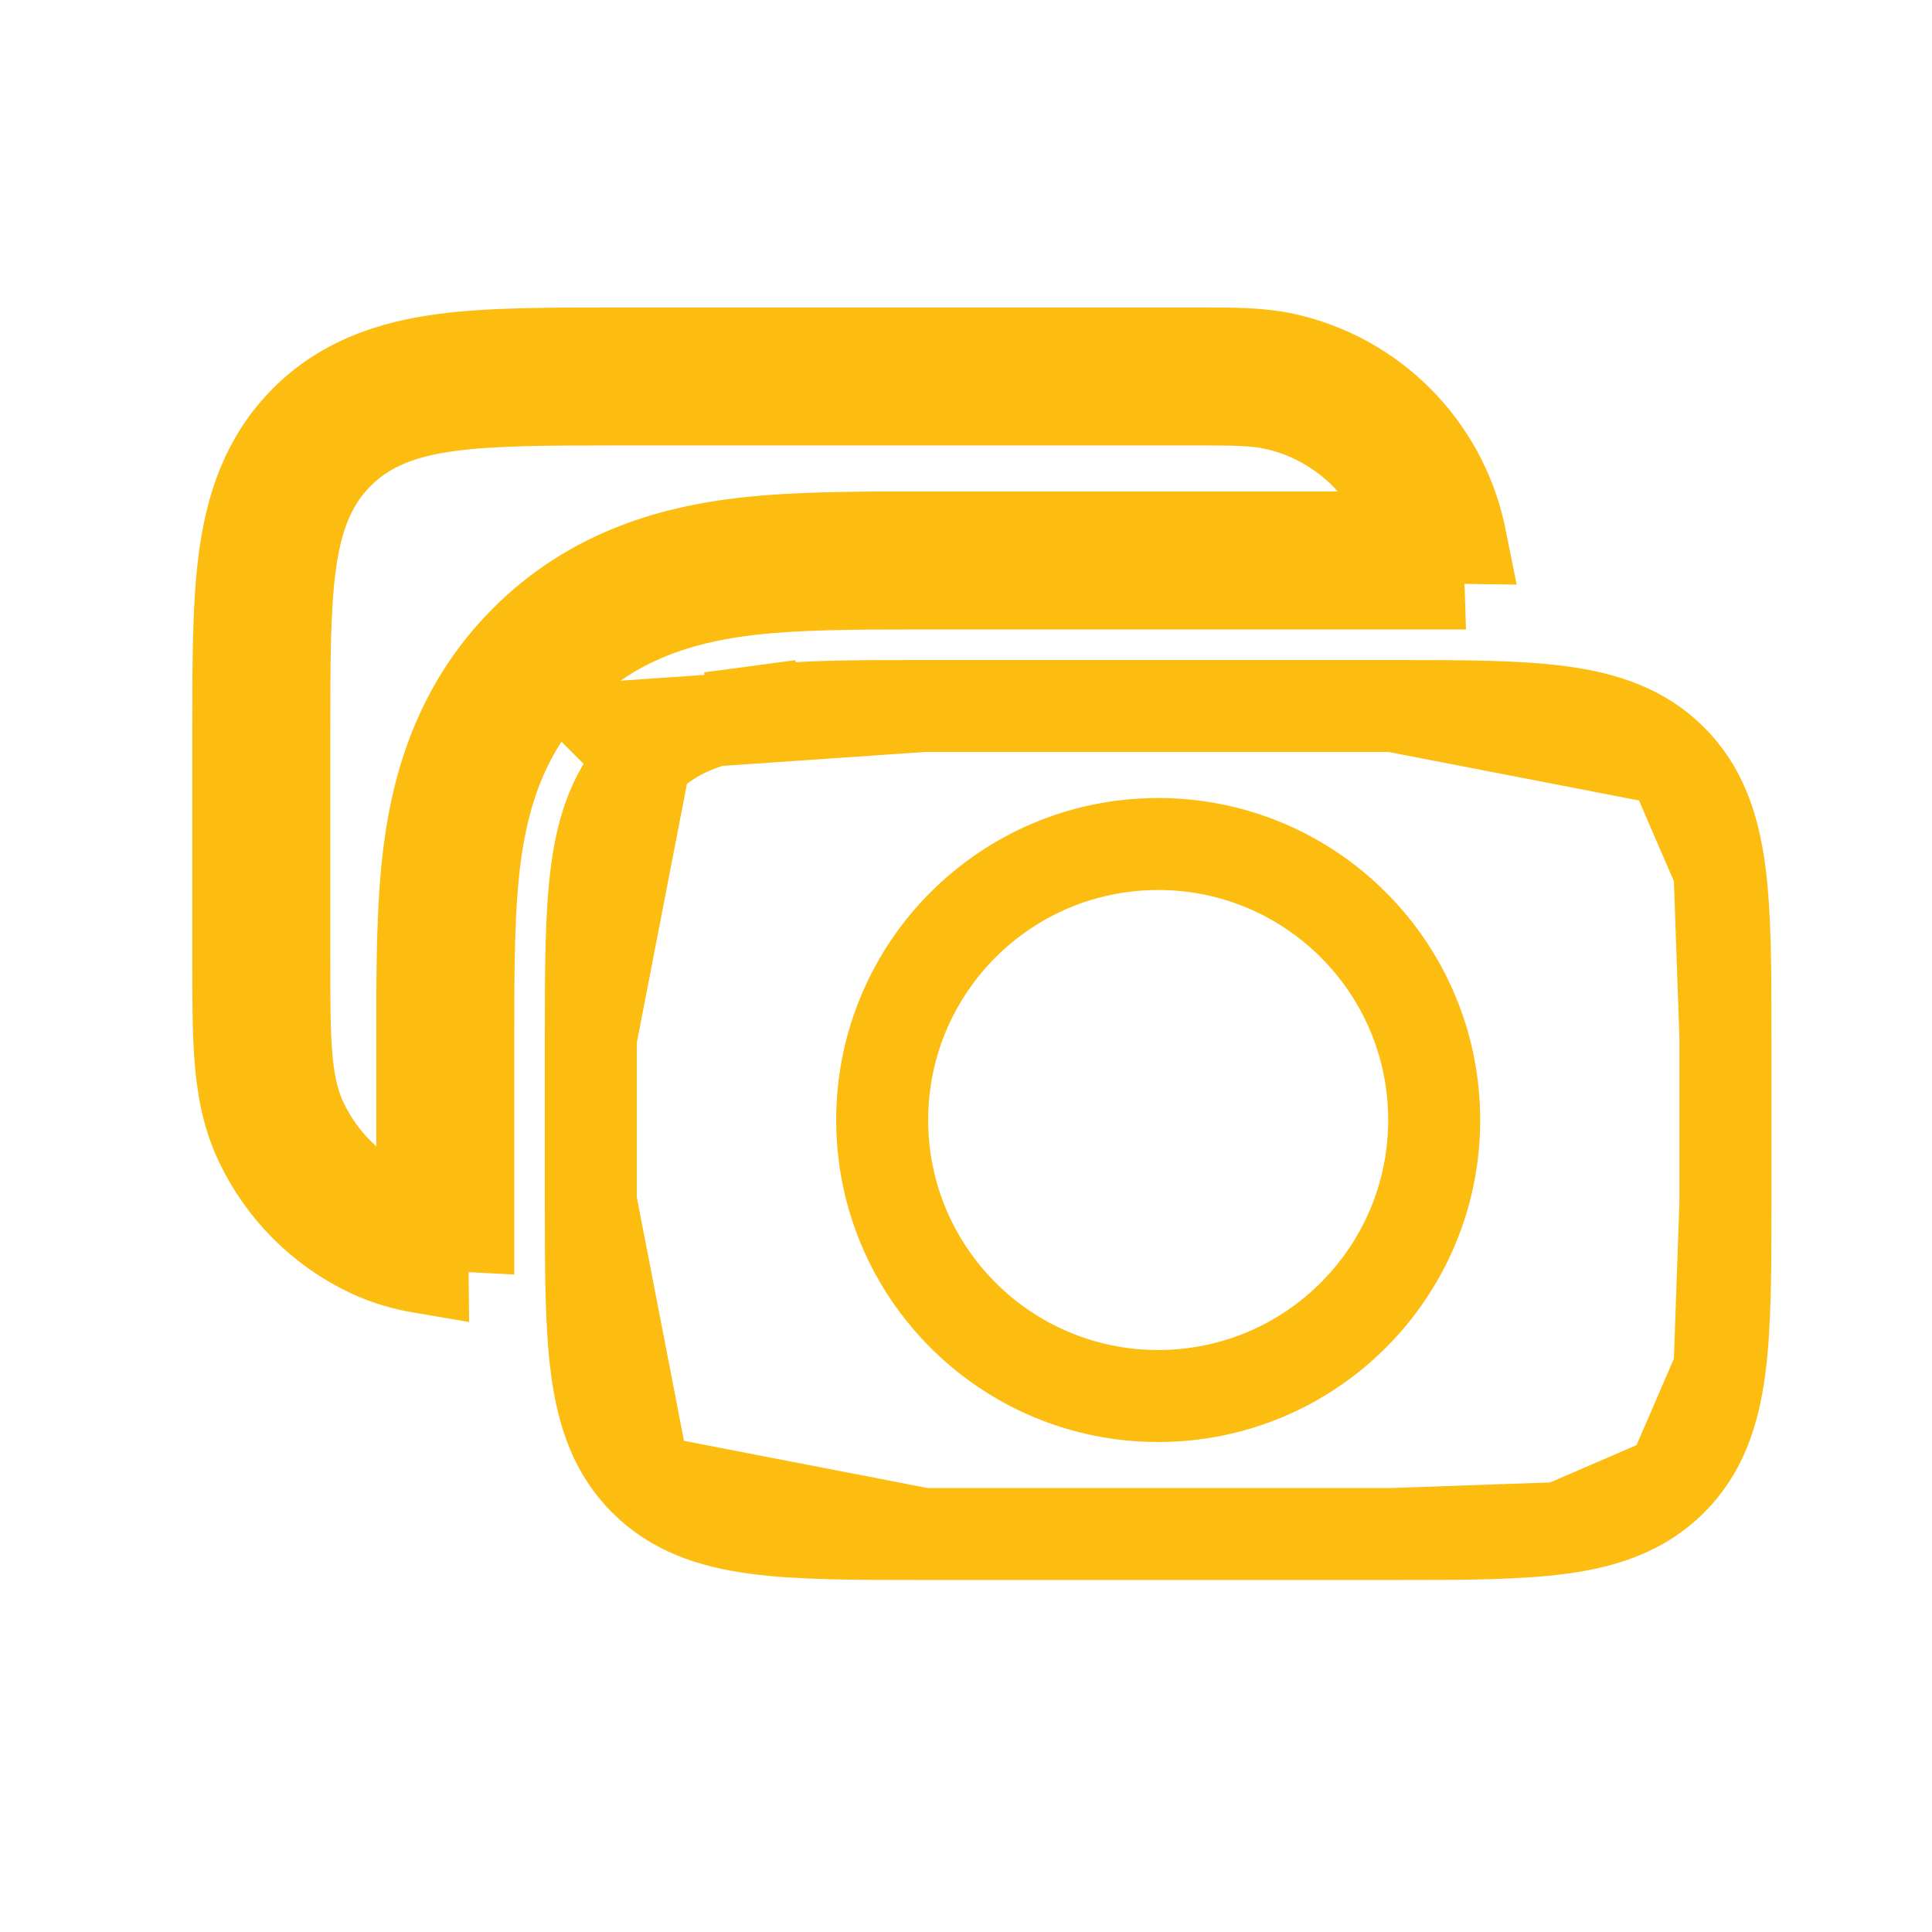<svg width="21" height="21" viewBox="0 0 21 21" fill="none" xmlns="http://www.w3.org/2000/svg">
<path d="M18.169 16.088L18.169 16.088C18.486 15.772 18.625 15.372 18.691 14.88L18.169 16.088ZM18.169 16.088C17.853 16.404 17.453 16.544 16.962 16.61L18.169 16.088ZM15.143 16.674H15.143C15.894 16.674 16.492 16.673 16.962 16.61L15.143 16.674ZM15.143 16.674H10.034H10.034M15.143 16.674H10.034M10.034 16.674C9.283 16.674 8.685 16.673 8.215 16.61C7.724 16.544 7.324 16.404 7.008 16.088L7.008 16.088M10.034 16.674L7.008 16.088M7.008 16.088C6.691 15.772 6.552 15.371 6.486 14.88C6.423 14.411 6.422 13.813 6.422 13.062V13.062M7.008 16.088L6.422 13.062M6.422 13.062V11.286V11.286M6.422 13.062V11.286M6.422 11.286C6.422 10.535 6.423 9.936 6.486 9.467C6.552 8.976 6.691 8.576 7.008 8.26M6.422 11.286L7.008 8.26M10.034 7.674H10.034C9.283 7.674 8.684 7.675 8.215 7.738M10.034 7.674L6.654 7.906L7.008 8.26M10.034 7.674H15.089H15.089H15.089H15.089H15.089H15.089H15.089H15.089H15.089H15.089H15.09H15.09H15.09H15.09H15.09H15.09H15.09H15.09H15.091H15.091H15.091H15.091H15.091H15.091H15.091H15.091H15.091H15.091H15.092H15.092H15.092H15.092H15.092H15.092H15.092H15.092H15.092H15.092H15.093H15.093H15.093H15.093H15.093H15.093H15.093H15.093H15.094H15.094H15.094H15.094H15.094H15.094H15.094H15.094H15.094H15.095H15.095H15.095H15.095H15.095H15.095H15.095H15.095H15.095H15.095H15.095H15.096H15.096H15.096H15.096H15.096H15.096H15.096H15.096H15.097H15.097H15.097H15.097H15.097H15.097H15.097H15.097H15.097H15.098H15.098H15.098H15.098H15.098H15.098H15.098H15.098H15.098H15.098H15.098H15.099H15.099H15.099H15.099H15.099H15.099H15.099H15.099H15.1H15.1H15.1H15.1H15.1H15.1H15.1H15.1H15.1H15.101H15.101H15.101H15.101H15.101H15.101H15.101H15.101H15.101H15.101H15.101H15.102H15.102H15.102H15.102H15.102H15.102H15.102H15.102H15.102H15.103H15.103H15.103H15.103H15.103H15.103H15.103H15.103H15.104H15.104H15.104H15.104H15.104H15.104H15.104H15.104H15.104H15.104H15.105H15.105H15.105H15.105H15.105H15.105H15.105H15.105H15.105H15.105H15.106H15.106H15.106H15.106H15.106H15.106H15.106H15.106H15.107H15.107H15.107H15.107H15.107H15.107H15.107H15.107H15.107H15.107H15.108H15.108H15.108H15.108H15.108H15.108H15.108H15.108H15.108H15.108H15.109H15.109H15.109H15.109H15.109H15.109H15.109H15.109H15.11H15.11H15.11H15.11H15.11H15.11H15.11H15.11H15.11H15.111H15.111H15.111H15.111H15.111H15.111H15.111H15.111H15.111H15.111H15.111H15.112H15.112H15.112H15.112H15.112H15.112H15.112H15.112H15.113H15.113H15.113H15.113H15.113H15.113H15.113H15.113H15.113H15.114H15.114H15.114H15.114H15.114H15.114H15.114H15.114H15.114H15.114H15.114H15.115H15.115H15.115H15.115H15.115H15.115H15.115H15.115H15.116H15.116H15.116H15.116H15.116H15.116H15.116H15.116H15.116H15.117H15.117H15.117H15.117H15.117H15.117H15.117H15.117H15.117H15.117H15.117H15.118H15.118H15.118H15.118H15.118H15.118H15.118H15.118H15.118H15.119H15.119H15.119H15.119H15.119H15.119H15.119H15.119H15.12H15.12H15.12H15.12H15.12H15.12H15.12H15.12H15.12H15.12H15.12H15.121H15.121H15.121H15.121H15.121H15.121H15.121H15.121H15.121H15.122H15.122H15.122H15.122H15.122H15.122H15.122H15.122H15.123H15.123H15.123H15.123H15.123H15.123H15.123H15.123H15.123H15.123H15.123H15.124H15.124H15.124H15.124H15.124H15.124H15.124H15.124H15.124H15.125H15.125H15.125H15.125H15.125H15.125H15.125H15.125H15.126H15.126H15.126H15.126H15.126H15.126H15.126H15.126H15.126H15.126H15.127H15.127H15.127H15.127H15.127H15.127H15.127H15.127H15.127H15.127H15.128H15.128H15.128H15.128H15.128H15.128H15.128H15.128H15.128H15.129H15.129H15.129H15.129H15.129H15.129H15.129H15.129H15.129H15.13H15.13H15.13H15.13H15.13H15.13H15.13H15.13H15.13H15.13H15.131H15.131H15.131H15.131H15.131H15.131H15.131H15.131H15.131H15.132H15.132H15.132H15.132H15.132H15.132H15.132H15.132H15.132H15.133H15.133H15.133H15.133H15.133H15.133H15.133H15.133H15.133H15.133H15.134H15.134H15.134H15.134H15.134H15.134H15.134H15.134H15.134H15.134H15.135H15.135H15.135H15.135H15.135H15.135H15.135H15.135H15.136H15.136H15.136H15.136H15.136H15.136H15.136H15.136H15.136H15.136H15.137H15.137H15.137H15.137H15.137H15.137H15.137H15.137H15.137H15.137H15.138H15.138H15.138H15.138H15.138H15.138H15.138H15.138H15.139H15.139H15.139H15.139H15.139H15.139H15.139H15.139H15.139H15.139H15.14H15.14H15.14H15.14H15.14H15.14H15.14H15.14H15.14H15.14H15.141H15.141H15.141H15.141H15.141H15.141H15.141H15.141H15.142H15.142H15.142H15.142H15.142H15.142H15.142H15.142H15.142H15.142H15.143H15.143H15.143H15.143H15.143H15.143H15.143H15.143H15.143H15.143M10.034 7.674H15.143M8.215 7.738L8.149 7.242L8.215 7.738ZM8.215 7.738C7.724 7.804 7.324 7.943 7.008 8.26C7.008 8.26 7.008 8.26 7.008 8.26M15.143 7.674C15.894 7.674 16.493 7.675 16.962 7.738C17.453 7.804 17.853 7.943 18.169 8.26L18.169 8.26M15.143 7.674L18.169 8.26M18.169 8.26C18.486 8.576 18.625 8.976 18.691 9.467L18.169 8.26ZM18.755 11.286V11.286C18.755 10.535 18.754 9.937 18.691 9.467L18.755 11.286ZM18.755 11.286V11.286M18.755 11.286V11.286M18.755 11.286V11.286M18.755 11.286V11.286M18.755 11.286V11.286M18.755 11.286V11.286M18.755 11.286V11.286M18.755 11.286V11.286M18.755 11.286V11.286M18.755 11.286V11.286M18.755 11.286V11.286M18.755 11.286V11.286M18.755 11.286V11.287M18.755 11.286V11.287M18.755 11.287V11.287M18.755 11.287V11.287M18.755 11.287V11.287M18.755 11.287V11.287M18.755 11.287V11.287M18.755 11.287V11.287M18.755 11.287V11.287M18.755 11.287V11.287M18.755 11.287V11.287M18.755 11.287V11.287M18.755 11.287V11.287M18.755 11.287V11.287M18.755 11.287V11.287M18.755 11.287V11.287M18.755 11.287V11.287M18.755 11.287V11.287M18.755 11.287V11.287M18.755 11.287V11.287M18.755 11.287V11.288M18.755 11.287V11.288M18.755 11.288V11.288M18.755 11.288V11.288M18.755 11.288V11.288M18.755 11.288V11.288M18.755 11.288V11.288M18.755 11.288V11.288M18.755 11.288V11.288M18.755 11.288V11.288M18.755 11.288V11.288M18.755 11.288V11.288M18.755 11.288V11.288M18.755 11.288V11.288M18.755 11.288V11.288M18.755 11.288V11.288M18.755 11.288V11.288M18.755 11.288V11.288M18.755 11.288V11.289M18.755 11.288V11.289M18.755 11.289V11.289M18.755 11.289V11.289M18.755 11.289V11.289M18.755 11.289V11.289M18.755 11.289V11.289M18.755 11.289V11.289M18.755 11.289V11.289M18.755 11.289V11.289M18.755 11.289V11.289M18.755 11.289V11.289M18.755 11.289V11.289M18.755 11.289V11.289M18.755 11.289V11.289M18.755 11.289V11.289M18.755 11.289V11.289M18.755 11.289V11.289M18.755 11.289V11.29M18.755 11.289V11.29M18.755 11.29V11.29M18.755 11.29V11.29M18.755 11.29V11.29M18.755 11.29V11.29M18.755 11.29V11.29M18.755 11.29V11.29M18.755 11.29V11.29M18.755 11.29V11.29M18.755 11.29V11.29M18.755 11.29V11.29M18.755 11.29V11.29M18.755 11.29V11.29M18.755 11.29V11.29M18.755 11.29V11.29M18.755 11.29V11.29M18.755 11.29V11.29M18.755 11.29V11.29M18.755 11.29V11.29M18.755 11.29V11.291M18.755 11.29V11.291M18.755 11.291V11.291M18.755 11.291V11.291M18.755 11.291V11.291M18.755 11.291V11.291M18.755 11.291V11.291M18.755 11.291V11.291M18.755 11.291V11.291M18.755 11.291V11.291M18.755 11.291V11.291M18.755 11.291V11.291M18.755 11.291V11.291M18.755 11.291V11.291M18.755 11.291V11.291M18.755 11.291V11.291M18.755 11.291V11.291M18.755 11.291V11.291M18.755 11.291V11.291M18.755 11.291V11.291M18.755 11.291V11.292M18.755 11.291V11.292M18.755 11.292V11.292M18.755 11.292V11.292M18.755 11.292V11.292M18.755 11.292V11.292M18.755 11.292V11.292M18.755 11.292V11.292M18.755 11.292V11.292M18.755 11.292V11.292M18.755 11.292V11.292M18.755 11.292V11.292M18.755 11.292V11.292M18.755 11.292V11.292M18.755 11.292V11.292M18.755 11.292V11.292M18.755 11.292V11.293M18.755 11.292V11.293M18.755 11.293V11.293M18.755 11.293V11.293M18.755 11.293V11.293M18.755 11.293V11.293M18.755 11.293V11.293M18.755 11.293V11.293M18.755 11.293V11.293M18.755 11.293V11.293M18.755 11.293V11.293M18.755 11.293V11.293M18.755 11.293V11.293M18.755 11.293V11.293M18.755 11.293V11.293M18.755 11.293V11.293M18.755 11.293V11.293M18.755 11.293V11.293M18.755 11.293V11.293M18.755 11.293V11.293M18.755 11.293V11.294M18.755 11.293V11.294M18.755 11.294V11.294M18.755 11.294V11.294M18.755 11.294V11.294M18.755 11.294V11.294M18.755 11.294V11.294M18.755 11.294V11.294M18.755 11.294V11.294M18.755 11.294V11.294M18.755 11.294V11.294M18.755 11.294V11.294M18.755 11.294V11.294M18.755 11.294V11.294M18.755 11.294V11.294M18.755 11.294V11.294M18.755 11.294V11.294M18.755 11.294V11.294M18.755 11.294V11.294M18.755 11.294V11.294M18.755 11.294V11.295M18.755 11.294V11.295M18.755 11.295V11.295M18.755 11.295V11.295M18.755 11.295V11.295M18.755 11.295V11.295M18.755 11.295V11.295M18.755 11.295V11.295M18.755 11.295V11.295M18.755 11.295V11.295M18.755 11.295V11.295M18.755 11.295V11.295M18.755 11.295V11.295M18.755 11.295V11.295M18.755 11.295V11.295M18.755 11.295V11.295M18.755 11.295V11.296M18.755 11.295V11.296M18.755 11.296V11.296M18.755 11.296V11.296M18.755 11.296V11.296M18.755 11.296V11.296M18.755 11.296V11.296M18.755 11.296V11.296M18.755 11.296V11.296M18.755 11.296V11.296M18.755 11.296V11.296M18.755 11.296V11.296M18.755 11.296V11.296M18.755 11.296V11.296M18.755 11.296V11.296M18.755 11.296V11.296M18.755 11.296V11.296M18.755 11.296V11.296M18.755 11.296V11.296M18.755 11.296V11.296M18.755 11.296V11.296M18.755 11.296V11.296M18.755 11.296V11.297M18.755 11.296V11.297M18.755 11.297V11.297M18.755 11.297V11.297M18.755 11.297V11.297M18.755 11.297V11.297M18.755 11.297V11.297M18.755 11.297V11.297M18.755 11.297V11.297M18.755 11.297V11.297M18.755 11.297V11.297M18.755 11.297V11.297M18.755 11.297V11.297M18.755 11.297V11.297M18.755 11.297V11.297M18.755 11.297V11.297M18.755 11.297V11.297M18.755 11.297V11.297M18.755 11.297V11.298M18.755 11.297V11.298M18.755 11.298V11.298M18.755 11.298V11.298M18.755 11.298V11.298M18.755 11.298V11.298M18.755 11.298V11.298M18.755 11.298V11.298M18.755 11.298V11.298M18.755 11.298V11.298M18.755 11.298V11.298M18.755 11.298V11.298M18.755 11.298V11.298M18.755 11.298V11.298M18.755 11.298V11.298M18.755 11.298V11.298M18.755 11.298V11.299M18.755 11.298V11.299M18.755 11.299V11.299M18.755 11.299V11.299M18.755 11.299V11.299M18.755 11.299V11.299M18.755 11.299V11.299M18.755 11.299V11.299M18.755 11.299V11.299M18.755 11.299V11.299M18.755 11.299V11.299M18.755 11.299V11.299M18.755 11.299V11.299M18.755 11.299V11.299M18.755 11.299V11.299M18.755 11.299V11.299M18.755 11.299V11.299M18.755 11.299V11.299M18.755 11.299V11.299M18.755 11.299V11.299M18.755 11.299V11.3M18.755 11.299V11.3M18.755 11.3V11.3M18.755 11.3V11.3M18.755 11.3V11.3M18.755 11.3V11.3M18.755 11.3V11.3M18.755 11.3V11.3M18.755 11.3V11.3M18.755 11.3V11.3M18.755 11.3V11.3M18.755 11.3V11.3M18.755 11.3V11.3M18.755 11.3V11.3M18.755 11.3V11.3M18.755 11.3V11.3M18.755 11.3V11.3M18.755 11.3V11.3M18.755 11.3V11.3M18.755 11.3V11.3M18.755 11.3V11.301M18.755 11.3V11.301M18.755 11.301V11.301M18.755 11.301V11.301M18.755 11.301V11.301M18.755 11.301V11.301M18.755 11.301V11.301M18.755 11.301V11.301M18.755 11.301V11.301M18.755 11.301V11.301M18.755 11.301V11.301M18.755 11.301V11.301M18.755 11.301V11.301M18.755 11.301V11.301M18.755 11.301V11.301M18.755 11.301V11.301M18.755 11.301V11.302M18.755 11.301V11.302M18.755 11.302V11.302M18.755 11.302V11.302M18.755 11.302V11.302M18.755 11.302V11.302M18.755 11.302V11.302M18.755 11.302V11.302M18.755 11.302V11.302M18.755 11.302V11.302M18.755 11.302V11.302M18.755 11.302V11.302M18.755 11.302V11.302M18.755 11.302V11.302M18.755 11.302V11.302M18.755 11.302V11.302M18.755 11.302V11.302M18.755 11.302V11.302M18.755 11.302V11.302M18.755 11.302V11.302M18.755 11.302V11.303M18.755 11.302V11.303M18.755 11.303V11.303M18.755 11.303V11.303M18.755 11.303V11.303M18.755 11.303V11.303M18.755 11.303V11.303M18.755 11.303V11.303M18.755 11.303V11.303M18.755 11.303V11.303M18.755 11.303V11.303M18.755 11.303V11.303M18.755 11.303V11.303M18.755 11.303V11.303M18.755 11.303V11.303M18.755 11.303V11.303M18.755 11.303V11.303M18.755 11.303V11.303M18.755 11.303V11.303M18.755 11.303V11.303M18.755 11.303V11.304M18.755 11.303V11.304M18.755 11.304V11.304M18.755 11.304V11.304M18.755 11.304V11.304M18.755 11.304V11.304M18.755 11.304V11.304M18.755 11.304V11.304M18.755 11.304V11.304M18.755 11.304V11.304M18.755 11.304V11.304M18.755 11.304V11.304M18.755 11.304V11.304M18.755 11.304V11.304M18.755 11.304V11.304M18.755 11.304V11.304M18.755 11.304V11.305M18.755 11.304V11.305M18.755 11.305V11.305M18.755 11.305V11.305M18.755 11.305V11.305M18.755 11.305V11.305M18.755 11.305V11.305M18.755 11.305V11.305M18.755 11.305V11.305M18.755 11.305V11.305M18.755 11.305V11.305M18.755 11.305V11.305M18.755 11.305V11.305M18.755 11.305V11.305M18.755 11.305V11.305M18.755 11.305V11.305M18.755 11.305V11.305M18.755 11.305V11.305M18.755 11.305V11.305M18.755 11.305V11.305M18.755 11.305V11.306M18.755 11.305V11.306M18.755 11.306V11.306M18.755 11.306V11.306M18.755 11.306V11.306M18.755 11.306V11.306M18.755 11.306V11.306M18.755 11.306V11.306M18.755 11.306V11.306M18.755 11.306V11.306M18.755 11.306V11.306M18.755 11.306V11.306M18.755 11.306V11.306M18.755 11.306V11.306M18.755 11.306V11.306M18.755 11.306V11.306M18.755 11.306V11.306M18.755 11.306V11.306M18.755 11.306V11.306M18.755 11.306V11.306M18.755 11.306V11.307M18.755 11.306V11.307M18.755 11.307V11.307M18.755 11.307V11.307M18.755 11.307V11.307M18.755 11.307V11.307M18.755 11.307V11.307M18.755 11.307V11.307M18.755 11.307V11.307M18.755 11.307V11.307M18.755 11.307V11.307M18.755 11.307V11.307M18.755 11.307V11.307M18.755 11.307V11.307M18.755 11.307V11.307M18.755 11.307V11.307M18.755 11.307V11.307M18.755 11.307V11.307M18.755 11.307V11.308M18.755 11.307V11.308M18.755 11.308V11.308M18.755 11.308V11.308M18.755 11.308V11.308M18.755 11.308V11.308M18.755 11.308V11.308M18.755 11.308V11.308M18.755 11.308V11.308M18.755 11.308V11.308M18.755 11.308V11.308M18.755 11.308V11.308M18.755 11.308V11.308M18.755 11.308V11.308M18.755 11.308V11.308M18.755 11.308V11.308M18.755 11.308V11.308M18.755 11.308V11.308M18.755 11.308V11.309M18.755 11.308V11.309M18.755 11.309V11.309M18.755 11.309V11.309M18.755 11.309V11.309M18.755 11.309V11.309M18.755 11.309V11.309M18.755 11.309V11.309M18.755 11.309V11.309M18.755 11.309V11.309M18.755 11.309V11.309M18.755 11.309V11.309M18.755 11.309V11.309M18.755 11.309V11.309M18.755 11.309V11.309M18.755 11.309V11.309M18.755 11.309V11.309M18.755 11.309V11.309M18.755 11.309V11.309M18.755 11.309V11.309M18.755 11.309V11.31M18.755 11.309V11.31M18.755 11.31V11.31M18.755 11.31V11.31M18.755 11.31V11.31M18.755 11.31V11.31M18.755 11.31V11.31M18.755 11.31V11.31M18.755 11.31V11.31M18.755 11.31V11.31M18.755 11.31V11.31M18.755 11.31V11.31M18.755 11.31V11.31M18.755 11.31V11.31M18.755 11.31V11.31M18.755 11.31V11.31M18.755 11.31V11.31M18.755 11.31V11.31M18.755 11.31V11.311M18.755 11.31V11.311M18.755 11.311V11.311M18.755 11.311V11.311M18.755 11.311V11.311M18.755 11.311V11.311M18.755 11.311V11.311M18.755 11.311V11.311M18.755 11.311V11.311M18.755 11.311V11.311M18.755 11.311V11.311M18.755 11.311V11.311M18.755 11.311V11.311M18.755 11.311V11.311M18.755 11.311V11.311M18.755 11.311V11.311M18.755 11.311V11.311M18.755 11.311V11.311M18.755 11.311V11.312M18.755 11.311V11.312M18.755 11.312V11.312M18.755 11.312V11.312M18.755 11.312V11.312M18.755 11.312V11.312M18.755 11.312V11.312M18.755 11.312V11.312M18.755 11.312V11.312M18.755 11.312V11.312M18.755 11.312V11.312M18.755 11.312V11.312M18.755 11.312V11.312M18.755 11.312V11.312M18.755 11.312V11.312M18.755 11.312V11.312M18.755 11.312V11.312M18.755 11.312V11.312M18.755 11.312V11.312M18.755 11.312V11.312M18.755 11.312V11.313M18.755 11.312V11.313M18.755 11.313V11.313M18.755 11.313V11.313M18.755 11.313V11.313M18.755 11.313V11.313M18.755 11.313V11.313M18.755 11.313V11.313M18.755 11.313V11.313M18.755 11.313V11.313M18.755 11.313V11.313M18.755 11.313V11.313M18.755 11.313V11.313M18.755 11.313V11.313M18.755 11.313V11.313M18.755 11.313V11.313M18.755 11.313V11.313M18.755 11.313V11.313M18.755 11.313V11.314M18.755 11.313V11.314M18.755 11.314V11.314M18.755 11.314V11.314M18.755 11.314V11.314M18.755 11.314V11.314M18.755 11.314V11.314M18.755 11.314V11.314M18.755 11.314V11.314M18.755 11.314V11.314M18.755 11.314V11.314M18.755 11.314V11.314M18.755 11.314V11.314M18.755 11.314V11.314M18.755 11.314V11.314M18.755 11.314V11.314M18.755 11.314V11.314M18.755 11.314V11.314M18.755 11.314V11.315M18.755 11.314V11.315M18.755 11.315V11.315M18.755 11.315V11.315M18.755 11.315V11.315M18.755 11.315V11.315M18.755 11.315V11.315M18.755 11.315V11.315M18.755 11.315V11.315M18.755 11.315V11.315M18.755 11.315V11.315M18.755 11.315V11.315M18.755 11.315V11.315M18.755 11.315V11.315M18.755 11.315V11.315M18.755 11.315V11.315M18.755 11.315V11.315M18.755 11.315V11.315M18.755 11.315V11.316M18.755 11.315V11.316M18.755 11.316V11.316M18.755 11.316V11.316M18.755 11.316V11.316M18.755 11.316V11.316M18.755 11.316V11.316M18.755 11.316V11.316M18.755 11.316V11.316M18.755 11.316V11.316M18.755 11.316V11.316M18.755 11.316V11.316M18.755 11.316V11.316M18.755 11.316V11.316M18.755 11.316V11.316M18.755 11.316V11.316M18.755 11.316V11.316M18.755 11.316V11.316M18.755 11.316V11.316M18.755 11.316V11.316M18.755 11.316V11.317M18.755 11.316V11.317M18.755 11.317V11.317M18.755 11.317V11.317M18.755 11.317V11.317M18.755 11.317V11.317M18.755 11.317V11.317M18.755 11.317V11.317M18.755 11.317V11.317M18.755 11.317V11.317M18.755 11.317V11.317M18.755 11.317V11.317M18.755 11.317V11.317M18.755 11.317V11.317M18.755 11.317V11.317M18.755 11.317V11.317M18.755 11.317V11.317M18.755 11.317V11.317M18.755 11.317V11.318M18.755 11.317V11.318M18.755 11.318V11.318M18.755 11.318V11.318M18.755 11.318V11.318M18.755 11.318V11.318M18.755 11.318V11.318M18.755 11.318V11.318M18.755 11.318V11.318M18.755 11.318V11.318M18.755 11.318V11.318M18.755 11.318V11.318M18.755 11.318V11.318M18.755 11.318V11.318M18.755 11.318V11.318M18.755 11.318V11.318M18.755 11.318V11.318M18.755 11.318V11.318M18.755 11.318V11.319M18.755 11.318V11.319M18.755 11.319V11.319M18.755 11.319V11.319M18.755 11.319V11.319M18.755 11.319V11.319M18.755 11.319V11.319M18.755 11.319V11.319M18.755 11.319V11.319M18.755 11.319V11.319M18.755 11.319V11.319M18.755 11.319V11.319M18.755 11.319V11.319M18.755 11.319V11.319M18.755 11.319V11.319M18.755 11.319V11.319M18.755 11.319V11.319M18.755 11.319V11.319M18.755 11.319V11.319M18.755 11.319V11.319M18.755 11.319V11.32M18.755 11.319V11.32M18.755 11.32V11.32M18.755 11.32V11.32M18.755 11.32V11.32M18.755 11.32V11.32M18.755 11.32V11.32M18.755 11.32V11.32M18.755 11.32V11.32M18.755 11.32V11.32M18.755 11.32V11.32M18.755 11.32V11.32M18.755 11.32V11.32M18.755 11.32V11.32M18.755 11.32V11.32M18.755 11.32V11.32M18.755 11.32V11.32M18.755 11.32V11.32M18.755 11.32V11.32M18.755 11.32V11.32M18.755 11.32V11.321M18.755 11.32V11.321M18.755 11.321V11.321M18.755 11.321V11.321M18.755 11.321V11.321M18.755 11.321V11.321M18.755 11.321V11.321M18.755 11.321V11.321M18.755 11.321V11.321M18.755 11.321V11.321M18.755 11.321V11.321M18.755 11.321V11.321M18.755 11.321V11.321M18.755 11.321V11.321M18.755 11.321V11.321M18.755 11.321V11.321M18.755 11.321V11.322M18.755 11.321V11.322M18.755 11.322V11.322M18.755 11.322V11.322M18.755 11.322V11.322M18.755 11.322V11.322M18.755 11.322V11.322M18.755 11.322V11.322M18.755 11.322V11.322M18.755 11.322V11.322M18.755 11.322V11.322M18.755 11.322V11.322M18.755 11.322V11.322M18.755 11.322V11.322M18.755 11.322V11.322M18.755 11.322V11.322M18.755 11.322V11.322M18.755 11.322V11.322M18.755 11.322V11.322M18.755 11.322V11.322M18.755 11.322V11.323M18.755 11.322V11.323M18.755 11.323V11.323M18.755 11.323V11.323M18.755 11.323V11.323M18.755 11.323V11.323M18.755 11.323V11.323M18.755 11.323V11.323M18.755 11.323V11.323M18.755 11.323V11.323M18.755 11.323V11.323M18.755 11.323V11.323M18.755 11.323V11.323M18.755 11.323V11.323M18.755 11.323V11.323M18.755 11.323V11.323M18.755 11.323V11.323M18.755 11.323V11.323M18.755 11.323V11.323M18.755 11.323V11.323M18.755 11.323V11.324M18.755 11.323V11.324M18.755 11.324V11.324M18.755 11.324V11.324M18.755 11.324V11.324M18.755 11.324V11.324M18.755 11.324V11.324M18.755 11.324V11.324M18.755 11.324V11.324M18.755 11.324V11.324M18.755 11.324V11.324M18.755 11.324V11.324M18.755 11.324V11.324M18.755 11.324V11.324M18.755 11.324V11.324M18.755 11.324V11.324M18.755 11.324V11.325M18.755 11.324V11.325M18.755 11.325V11.325M18.755 11.325V11.325M18.755 11.325V11.325M18.755 11.325V11.325M18.755 11.325V11.325M18.755 11.325V11.325M18.755 11.325V11.325M18.755 11.325V11.325M18.755 11.325V11.325M18.755 11.325V11.325M18.755 11.325V11.325M18.755 11.325V11.325M18.755 11.325V11.325M18.755 11.325V11.325M18.755 11.325V11.325M18.755 11.325V11.325M18.755 11.325V11.325M18.755 11.325V11.325M18.755 11.325V11.326M18.755 11.325V11.326M18.755 11.326V11.326M18.755 11.326V11.326M18.755 11.326V11.326M18.755 11.326V11.326M18.755 11.326V11.326M18.755 11.326V11.326M18.755 11.326V11.326M18.755 11.326V11.326M18.755 11.326V11.326M18.755 11.326V11.326M18.755 11.326V11.326M18.755 11.326V11.326M18.755 11.326V11.326M18.755 11.326V11.326M18.755 11.326V11.326M18.755 11.326V11.326M18.755 11.326V11.326M18.755 11.326V11.326M18.755 11.326V11.327M18.755 11.326V11.327M18.755 11.327V11.327M18.755 11.327V11.327M18.755 11.327V11.327M18.755 11.327V11.327M18.755 11.327V11.327M18.755 11.327V11.327M18.755 11.327V11.327M18.755 11.327V11.327M18.755 11.327V11.327M18.755 11.327V11.327M18.755 11.327V11.327M18.755 11.327V11.327M18.755 11.327V11.327M18.755 11.327V11.327M18.755 11.327V11.328M18.755 11.327V11.328M18.755 11.328V11.328M18.755 11.328V11.328M18.755 11.328V11.328M18.755 11.328V11.328M18.755 11.328V11.328M18.755 11.328V11.328M18.755 11.328V11.328M18.755 11.328V11.328M18.755 11.328V11.328M18.755 11.328V11.328M18.755 11.328V11.328M18.755 11.328V11.328M18.755 11.328V11.328M18.755 11.328V11.328M18.755 11.328V11.328M18.755 11.328V11.328M18.755 11.328V11.329M18.755 11.328V11.329M18.755 11.329V11.329M18.755 11.329V11.329M18.755 11.329V11.329M18.755 11.329V11.329M18.755 11.329V11.329M18.755 11.329V11.329M18.755 11.329V11.329M18.755 11.329V11.329M18.755 11.329V11.329M18.755 11.329V11.329M18.755 11.329V11.329M18.755 11.329V11.329M18.755 11.329V11.329M18.755 11.329V11.329M18.755 11.329V11.329M18.755 11.329V11.329M18.755 11.329V11.329M18.755 11.329V11.329M18.755 11.329V11.329M18.755 11.329V11.329M18.755 11.329V11.33M18.755 11.329V11.33M18.755 11.33V11.33M18.755 11.33V11.33M18.755 11.33V11.33M18.755 11.33V11.33M18.755 11.33V11.33M18.755 11.33V11.33M18.755 11.33V11.33M18.755 11.33V11.33M18.755 11.33V11.33M18.755 11.33V11.33M18.755 11.33V11.33M18.755 11.33V11.33M18.755 11.33V11.33M18.755 11.33V11.33M18.755 11.33V11.331M18.755 11.33V11.331M18.755 11.331V11.331M18.755 11.331V11.331M18.755 11.331V11.331M18.755 11.331V11.331M18.755 11.331V11.331M18.755 11.331V11.331M18.755 11.331V11.331M18.755 11.331V11.331M18.755 11.331V11.331M18.755 11.331V11.331M18.755 11.331V11.331M18.755 11.331V11.331M18.755 11.331V11.331M18.755 11.331V11.331M18.755 11.331V11.331M18.755 11.331V11.331M18.755 11.331V11.332M18.755 11.331V11.332M18.755 11.332V11.332M18.755 11.332V11.332M18.755 11.332V11.332M18.755 11.332V11.332M18.755 11.332V11.332M18.755 11.332V11.332M18.755 11.332V11.332M18.755 11.332V11.332M18.755 11.332V11.332M18.755 11.332V11.332M18.755 11.332V11.332M18.755 11.332V11.332M18.755 11.332V11.332M18.755 11.332V11.332M18.755 11.332V11.332M18.755 11.332V11.332M18.755 11.332V11.332M18.755 11.332V11.332M18.755 11.332V11.332M18.755 11.332V11.332M18.755 11.332V11.333M18.755 11.332V11.333M18.755 11.333V11.333M18.755 11.333V11.333M18.755 11.333V11.333M18.755 11.333V11.333M18.755 11.333V11.333M18.755 11.333V11.333M18.755 11.333V11.333M18.755 11.333V11.333M18.755 11.333V11.333M18.755 11.333V11.333M18.755 11.333V11.333M18.755 11.333V11.333M18.755 11.333V11.333M18.755 11.333V11.333M18.755 11.333V11.334M18.755 11.333V11.334M18.755 11.334V11.334M18.755 11.334V11.334M18.755 11.334V11.334M18.755 11.334V11.334M18.755 11.334V11.334M18.755 11.334V11.334M18.755 11.334V11.334M18.755 11.334V11.334M18.755 11.334V11.334M18.755 11.334V11.334M18.755 11.334V11.334M18.755 11.334V11.334M18.755 11.334V11.334M18.755 11.334V11.334M18.755 11.334V11.334M18.755 11.334V11.334M18.755 11.334V11.335M18.755 11.334V11.335M18.755 11.335V11.335M18.755 11.335V11.335M18.755 11.335V11.335M18.755 11.335V11.335M18.755 11.335V11.335M18.755 11.335V11.335M18.755 11.335V11.335M18.755 11.335V11.335M18.755 11.335V11.335M18.755 11.335V11.335M18.755 11.335V11.335M18.755 11.335V11.335M18.755 11.335V11.335M18.755 11.335V11.335M18.755 11.335V11.335M18.755 11.335V11.335M18.755 11.335V11.335M18.755 11.335V11.335M18.755 11.335V11.336M18.755 11.335V11.336M18.755 11.336V11.336M18.755 11.336V11.336M18.755 11.336V11.336M18.755 11.336V11.336M18.755 11.336V11.336M18.755 11.336V11.336M18.755 11.336V11.336M18.755 11.336V11.336M18.755 11.336V11.336M18.755 11.336V11.336M18.755 11.336V11.336M18.755 11.336V11.336M18.755 11.336V11.336M18.755 11.336V11.336M18.755 11.336V11.336M18.755 11.336V11.336M18.755 11.336V11.336M18.755 11.336V11.336M18.755 11.336V11.337M18.755 11.336V11.337M18.755 11.337V11.337M18.755 11.337V11.337M18.755 11.337V11.337M18.755 11.337V11.337M18.755 11.337V11.337M18.755 11.337V11.337M18.755 11.337V11.337M18.755 11.337V11.337M18.755 11.337V11.337M18.755 11.337V11.337M18.755 11.337V11.337M18.755 11.337V11.337M18.755 11.337V11.337M18.755 11.337V11.337M18.755 11.337V11.338M18.755 11.337V11.338M18.755 11.338V11.338M18.755 11.338V11.338M18.755 11.338V11.338M18.755 11.338V11.338M18.755 11.338V11.338M18.755 11.338V11.338M18.755 11.338V11.338M18.755 11.338V11.338M18.755 11.338V11.338M18.755 11.338V11.338M18.755 11.338V11.338M18.755 11.338V11.338M18.755 11.338V11.338M18.755 11.338V11.338M18.755 11.338V11.338M18.755 11.338V11.338M18.755 11.338V11.338M18.755 11.338V11.338M18.755 11.338V11.339M18.755 11.338V11.339M18.755 11.339V11.339M18.755 11.339V11.339M18.755 11.339V11.339M18.755 11.339V11.339M18.755 11.339V11.339M18.755 11.339V11.339M18.755 11.339V11.339M18.755 11.339V11.339M18.755 11.339V11.339M18.755 11.339V11.339M18.755 11.339V11.339M18.755 11.339V11.339M18.755 11.339V11.339M18.755 11.339V11.339M18.755 11.339V11.339M18.755 11.339V11.339M18.755 11.339V11.339M18.755 11.339V11.339M18.755 11.339V11.34M18.755 11.339V11.34M18.755 11.34V11.34M18.755 11.34V11.34M18.755 11.34V11.34M18.755 11.34V11.34M18.755 11.34V11.34M18.755 11.34V11.34M18.755 11.34V11.34M18.755 11.34V11.34M18.755 11.34V11.34M18.755 11.34V11.34M18.755 11.34V11.34M18.755 11.34V11.34M18.755 11.34V11.34M18.755 11.34V11.34M18.755 11.34V11.341M18.755 11.34V11.341M18.755 11.341V13.007M18.755 11.341V13.007M18.755 13.007V13.007M18.755 13.007V13.007M18.755 13.007V13.007M18.755 13.007V13.007M18.755 13.007V13.008M18.755 13.007V13.008M18.755 13.008V13.008M18.755 13.008V13.008M18.755 13.008V13.008M18.755 13.008V13.008M18.755 13.008V13.008M18.755 13.008V13.008M18.755 13.008V13.008M18.755 13.008V13.008M18.755 13.008V13.008M18.755 13.008V13.008M18.755 13.008V13.008M18.755 13.008V13.008M18.755 13.008V13.008M18.755 13.008V13.008M18.755 13.008V13.008M18.755 13.008V13.008M18.755 13.008V13.008M18.755 13.008V13.008M18.755 13.008V13.009M18.755 13.008V13.009M18.755 13.009V13.009M18.755 13.009V13.009M18.755 13.009V13.009M18.755 13.009V13.009M18.755 13.009V13.009M18.755 13.009V13.009M18.755 13.009V13.009M18.755 13.009V13.009M18.755 13.009V13.009M18.755 13.009V13.009M18.755 13.009V13.009M18.755 13.009V13.009M18.755 13.009V13.009M18.755 13.009V13.009M18.755 13.009V13.009M18.755 13.009V13.009M18.755 13.009V13.009M18.755 13.009V13.009M18.755 13.009V13.01M18.755 13.009V13.01M18.755 13.01V13.01M18.755 13.01V13.01M18.755 13.01V13.01M18.755 13.01V13.01M18.755 13.01V13.01M18.755 13.01V13.01M18.755 13.01V13.01M18.755 13.01V13.01M18.755 13.01V13.01M18.755 13.01V13.01M18.755 13.01V13.01M18.755 13.01V13.01M18.755 13.01V13.01M18.755 13.01V13.01M18.755 13.01V13.011M18.755 13.01V13.011M18.755 13.011V13.011M18.755 13.011V13.011M18.755 13.011V13.011M18.755 13.011V13.011M18.755 13.011V13.011M18.755 13.011V13.011M18.755 13.011V13.011M18.755 13.011V13.011M18.755 13.011V13.011M18.755 13.011V13.011M18.755 13.011V13.011M18.755 13.011V13.011M18.755 13.011V13.011M18.755 13.011V13.011M18.755 13.011V13.011M18.755 13.011V13.011M18.755 13.011V13.011M18.755 13.011V13.011M18.755 13.011V13.012M18.755 13.011V13.012M18.755 13.012V13.012M18.755 13.012V13.012M18.755 13.012V13.012M18.755 13.012V13.012M18.755 13.012V13.012M18.755 13.012V13.012M18.755 13.012V13.012M18.755 13.012V13.012M18.755 13.012V13.012M18.755 13.012V13.012M18.755 13.012V13.012M18.755 13.012V13.012M18.755 13.012V13.012M18.755 13.012V13.012M18.755 13.012V13.012M18.755 13.012V13.012M18.755 13.012V13.012M18.755 13.012V13.012M18.755 13.012V13.013M18.755 13.012V13.013M18.755 13.013V13.013M18.755 13.013V13.013M18.755 13.013V13.013M18.755 13.013V13.013M18.755 13.013V13.013M18.755 13.013V13.013M18.755 13.013V13.013M18.755 13.013V13.013M18.755 13.013V13.013M18.755 13.013V13.013M18.755 13.013V13.013M18.755 13.013V13.013M18.755 13.013V13.013M18.755 13.013V13.013M18.755 13.013V13.014M18.755 13.013V13.014M18.755 13.014V13.014M18.755 13.014V13.014M18.755 13.014V13.014M18.755 13.014V13.014M18.755 13.014V13.014M18.755 13.014V13.014M18.755 13.014V13.014M18.755 13.014V13.014M18.755 13.014V13.014M18.755 13.014V13.014M18.755 13.014V13.014M18.755 13.014V13.014M18.755 13.014V13.014M18.755 13.014V13.014M18.755 13.014V13.014M18.755 13.014V13.014M18.755 13.014V13.014M18.755 13.014V13.014M18.755 13.014V13.015M18.755 13.014V13.015M18.755 13.015V13.015M18.755 13.015V13.015M18.755 13.015V13.015M18.755 13.015V13.015M18.755 13.015V13.015M18.755 13.015V13.015M18.755 13.015V13.015M18.755 13.015V13.015M18.755 13.015V13.015M18.755 13.015V13.015M18.755 13.015V13.015M18.755 13.015V13.015M18.755 13.015V13.015M18.755 13.015V13.015M18.755 13.015V13.015M18.755 13.015V13.015M18.755 13.015V13.015M18.755 13.015V13.015M18.755 13.015V13.016M18.755 13.015V13.016M18.755 13.016V13.016M18.755 13.016V13.016M18.755 13.016V13.016M18.755 13.016V13.016M18.755 13.016V13.016M18.755 13.016V13.016M18.755 13.016V13.016M18.755 13.016V13.016M18.755 13.016V13.016M18.755 13.016V13.016M18.755 13.016V13.016M18.755 13.016V13.016M18.755 13.016V13.016M18.755 13.016V13.016M18.755 13.016V13.017M18.755 13.016V13.017M18.755 13.017V13.017M18.755 13.017V13.017M18.755 13.017V13.017M18.755 13.017V13.017M18.755 13.017V13.017M18.755 13.017V13.017M18.755 13.017V13.017M18.755 13.017V13.017M18.755 13.017V13.017M18.755 13.017V13.017M18.755 13.017V13.017M18.755 13.017V13.017M18.755 13.017V13.017M18.755 13.017V13.017M18.755 13.017V13.017M18.755 13.017V13.017M18.755 13.017V13.018M18.755 13.017V13.018M18.755 13.018V13.018M18.755 13.018V13.018M18.755 13.018V13.018M18.755 13.018V13.018M18.755 13.018V13.018M18.755 13.018V13.018M18.755 13.018V13.018M18.755 13.018V13.018M18.755 13.018V13.018M18.755 13.018V13.018M18.755 13.018V13.018M18.755 13.018V13.018M18.755 13.018V13.018M18.755 13.018V13.018M18.755 13.018V13.018M18.755 13.018V13.018M18.755 13.018V13.018M18.755 13.018V13.018M18.755 13.018V13.018M18.755 13.018V13.018M18.755 13.018V13.019M18.755 13.018V13.019M18.755 13.019V13.019M18.755 13.019V13.019M18.755 13.019V13.019M18.755 13.019V13.019M18.755 13.019V13.019M18.755 13.019V13.019M18.755 13.019V13.019M18.755 13.019V13.019M18.755 13.019V13.019M18.755 13.019V13.019M18.755 13.019V13.019M18.755 13.019V13.019M18.755 13.019V13.019M18.755 13.019V13.019M18.755 13.019V13.02M18.755 13.019V13.02M18.755 13.02V13.02M18.755 13.02V13.02M18.755 13.02V13.02M18.755 13.02V13.02M18.755 13.02V13.02M18.755 13.02V13.02M18.755 13.02V13.02M18.755 13.02V13.02M18.755 13.02V13.02M18.755 13.02V13.02M18.755 13.02V13.02M18.755 13.02V13.02M18.755 13.02V13.02M18.755 13.02V13.02M18.755 13.02V13.02M18.755 13.02V13.02M18.755 13.02V13.021M18.755 13.02V13.021M18.755 13.021V13.021M18.755 13.021V13.021M18.755 13.021V13.021M18.755 13.021V13.021M18.755 13.021V13.021M18.755 13.021V13.021M18.755 13.021V13.021M18.755 13.021V13.021M18.755 13.021V13.021M18.755 13.021V13.021M18.755 13.021V13.021M18.755 13.021V13.021M18.755 13.021V13.021M18.755 13.021V13.021M18.755 13.021V13.021M18.755 13.021V13.021M18.755 13.021V13.021M18.755 13.021V13.021M18.755 13.021V13.022M18.755 13.021V13.022M18.755 13.022V13.022M18.755 13.022V13.022M18.755 13.022V13.022M18.755 13.022V13.022M18.755 13.022V13.022M18.755 13.022V13.022M18.755 13.022V13.022M18.755 13.022V13.022M18.755 13.022V13.022M18.755 13.022V13.022M18.755 13.022V13.022M18.755 13.022V13.022M18.755 13.022V13.022M18.755 13.022V13.022M18.755 13.022V13.022M18.755 13.022V13.022M18.755 13.022V13.023M18.755 13.022V13.023M18.755 13.023V13.023M18.755 13.023V13.023M18.755 13.023V13.023M18.755 13.023V13.023M18.755 13.023V13.023M18.755 13.023V13.023M18.755 13.023V13.023M18.755 13.023V13.023M18.755 13.023V13.023M18.755 13.023V13.023M18.755 13.023V13.023M18.755 13.023V13.023M18.755 13.023V13.023M18.755 13.023V13.023M18.755 13.023V13.023M18.755 13.023V13.023M18.755 13.023V13.024M18.755 13.023V13.024M18.755 13.024V13.024M18.755 13.024V13.024M18.755 13.024V13.024M18.755 13.024V13.024M18.755 13.024V13.024M18.755 13.024V13.024M18.755 13.024V13.024M18.755 13.024V13.024M18.755 13.024V13.024M18.755 13.024V13.024M18.755 13.024V13.024M18.755 13.024V13.024M18.755 13.024V13.024M18.755 13.024V13.024M18.755 13.024V13.024M18.755 13.024V13.024M18.755 13.024V13.024M18.755 13.024V13.024M18.755 13.024V13.025M18.755 13.024V13.025M18.755 13.025V13.025M18.755 13.025V13.025M18.755 13.025V13.025M18.755 13.025V13.025M18.755 13.025V13.025M18.755 13.025V13.025M18.755 13.025V13.025M18.755 13.025V13.025M18.755 13.025V13.025M18.755 13.025V13.025M18.755 13.025V13.025M18.755 13.025V13.025M18.755 13.025V13.025M18.755 13.025V13.025M18.755 13.025V13.025M18.755 13.025V13.025M18.755 13.025V13.025M18.755 13.025V13.025M18.755 13.025V13.026M18.755 13.025V13.026M18.755 13.026V13.026M18.755 13.026V13.026M18.755 13.026V13.026M18.755 13.026V13.026M18.755 13.026V13.026M18.755 13.026V13.026M18.755 13.026V13.026M18.755 13.026V13.026M18.755 13.026V13.026M18.755 13.026V13.026M18.755 13.026V13.026M18.755 13.026V13.026M18.755 13.026V13.026M18.755 13.026V13.026M18.755 13.026V13.027M18.755 13.026V13.027M18.755 13.027V13.027M18.755 13.027V13.027M18.755 13.027V13.027M18.755 13.027V13.027M18.755 13.027V13.027M18.755 13.027V13.027M18.755 13.027V13.027M18.755 13.027V13.027M18.755 13.027V13.027M18.755 13.027V13.027M18.755 13.027V13.027M18.755 13.027V13.027M18.755 13.027V13.027M18.755 13.027V13.027M18.755 13.027V13.027M18.755 13.027V13.027M18.755 13.027V13.027M18.755 13.027V13.027M18.755 13.027V13.028M18.755 13.027V13.028M18.755 13.028V13.028M18.755 13.028V13.028M18.755 13.028V13.028M18.755 13.028V13.028M18.755 13.028V13.028M18.755 13.028V13.028M18.755 13.028V13.028M18.755 13.028V13.028M18.755 13.028V13.028M18.755 13.028V13.028M18.755 13.028V13.028M18.755 13.028V13.028M18.755 13.028V13.028M18.755 13.028V13.028M18.755 13.028V13.028M18.755 13.028V13.028M18.755 13.028V13.028M18.755 13.028V13.028M18.755 13.028V13.029M18.755 13.028V13.029M18.755 13.029V13.029M18.755 13.029V13.029M18.755 13.029V13.029M18.755 13.029V13.029M18.755 13.029V13.029M18.755 13.029V13.029M18.755 13.029V13.029M18.755 13.029V13.029M18.755 13.029V13.029M18.755 13.029V13.029M18.755 13.029V13.029M18.755 13.029V13.029M18.755 13.029V13.029M18.755 13.029V13.029M18.755 13.029V13.03M18.755 13.029V13.03M18.755 13.03V13.03M18.755 13.03V13.03M18.755 13.03V13.03M18.755 13.03V13.03M18.755 13.03V13.03M18.755 13.03V13.03M18.755 13.03V13.03M18.755 13.03V13.03M18.755 13.03V13.03M18.755 13.03V13.03M18.755 13.03V13.03M18.755 13.03V13.03M18.755 13.03V13.03M18.755 13.03V13.03M18.755 13.03V13.03M18.755 13.03V13.03M18.755 13.03V13.03M18.755 13.03V13.03M18.755 13.03V13.031M18.755 13.03V13.031M18.755 13.031V13.031M18.755 13.031V13.031M18.755 13.031V13.031M18.755 13.031V13.031M18.755 13.031V13.031M18.755 13.031V13.031M18.755 13.031V13.031M18.755 13.031V13.031M18.755 13.031V13.031M18.755 13.031V13.031M18.755 13.031V13.031M18.755 13.031V13.031M18.755 13.031V13.031M18.755 13.031V13.031M18.755 13.031V13.031M18.755 13.031V13.031M18.755 13.031V13.031M18.755 13.031V13.031M18.755 13.031V13.032M18.755 13.031V13.032M18.755 13.032V13.032M18.755 13.032V13.032M18.755 13.032V13.032M18.755 13.032V13.032M18.755 13.032V13.032M18.755 13.032V13.032M18.755 13.032V13.032M18.755 13.032V13.032M18.755 13.032V13.032M18.755 13.032V13.032M18.755 13.032V13.032M18.755 13.032V13.032M18.755 13.032V13.032M18.755 13.032V13.032M18.755 13.032V13.033M18.755 13.032V13.033M18.755 13.033V13.033M18.755 13.033V13.033M18.755 13.033V13.033M18.755 13.033V13.033M18.755 13.033V13.033M18.755 13.033V13.033M18.755 13.033V13.033M18.755 13.033V13.033M18.755 13.033V13.033M18.755 13.033V13.033M18.755 13.033V13.033M18.755 13.033V13.033M18.755 13.033V13.033M18.755 13.033V13.033M18.755 13.033V13.033M18.755 13.033V13.033M18.755 13.033V13.034M18.755 13.033V13.034M18.755 13.034V13.034M18.755 13.034V13.034M18.755 13.034V13.034M18.755 13.034V13.034M18.755 13.034V13.034M18.755 13.034V13.034M18.755 13.034V13.034M18.755 13.034V13.034M18.755 13.034V13.034M18.755 13.034V13.034M18.755 13.034V13.034M18.755 13.034V13.034M18.755 13.034V13.034M18.755 13.034V13.034M18.755 13.034V13.034M18.755 13.034V13.034M18.755 13.034V13.034M18.755 13.034V13.034M18.755 13.034V13.034M18.755 13.034V13.034M18.755 13.034V13.035M18.755 13.034V13.035M18.755 13.035V13.035M18.755 13.035V13.035M18.755 13.035V13.035M18.755 13.035V13.035M18.755 13.035V13.035M18.755 13.035V13.035M18.755 13.035V13.035M18.755 13.035V13.035M18.755 13.035V13.035M18.755 13.035V13.035M18.755 13.035V13.035M18.755 13.035V13.035M18.755 13.035V13.035M18.755 13.035V13.035M18.755 13.035V13.036M18.755 13.035V13.036M18.755 13.036V13.036M18.755 13.036V13.036M18.755 13.036V13.036M18.755 13.036V13.036M18.755 13.036V13.036M18.755 13.036V13.036M18.755 13.036V13.036M18.755 13.036V13.036M18.755 13.036V13.036M18.755 13.036V13.036M18.755 13.036V13.036M18.755 13.036V13.036M18.755 13.036V13.036M18.755 13.036V13.036M18.755 13.036V13.036M18.755 13.036V13.036M18.755 13.036V13.037M18.755 13.036V13.037M18.755 13.037V13.037M18.755 13.037V13.037M18.755 13.037V13.037M18.755 13.037V13.037M18.755 13.037V13.037M18.755 13.037V13.037M18.755 13.037V13.037M18.755 13.037V13.037M18.755 13.037V13.037M18.755 13.037V13.037M18.755 13.037V13.037M18.755 13.037V13.037M18.755 13.037V13.037M18.755 13.037V13.037M18.755 13.037V13.037M18.755 13.037V13.037M18.755 13.037V13.037M18.755 13.037V13.037M18.755 13.037V13.037M18.755 13.037V13.037M18.755 13.037V13.038M18.755 13.037V13.038M18.755 13.038V13.038M18.755 13.038V13.038M18.755 13.038V13.038M18.755 13.038V13.038M18.755 13.038V13.038M18.755 13.038V13.038M18.755 13.038V13.038M18.755 13.038V13.038M18.755 13.038V13.038M18.755 13.038V13.038M18.755 13.038V13.038M18.755 13.038V13.038M18.755 13.038V13.038M18.755 13.038V13.038M18.755 13.038V13.039M18.755 13.038V13.039M18.755 13.039V13.039M18.755 13.039V13.039M18.755 13.039V13.039M18.755 13.039V13.039M18.755 13.039V13.039M18.755 13.039V13.039M18.755 13.039V13.039M18.755 13.039V13.039M18.755 13.039V13.039M18.755 13.039V13.039M18.755 13.039V13.039M18.755 13.039V13.039M18.755 13.039V13.039M18.755 13.039V13.039M18.755 13.039V13.039M18.755 13.039V13.039M18.755 13.039V13.04M18.755 13.039V13.04M18.755 13.04V13.04M18.755 13.04V13.04M18.755 13.04V13.04M18.755 13.04V13.04M18.755 13.04V13.04M18.755 13.04V13.04M18.755 13.04V13.04M18.755 13.04V13.04M18.755 13.04V13.04M18.755 13.04V13.04M18.755 13.04V13.04M18.755 13.04V13.04M18.755 13.04V13.04M18.755 13.04V13.04M18.755 13.04V13.04M18.755 13.04V13.04M18.755 13.04V13.04M18.755 13.04V13.04M18.755 13.04V13.04M18.755 13.04V13.04M18.755 13.04V13.041M18.755 13.04V13.041M18.755 13.041V13.041M18.755 13.041V13.041M18.755 13.041V13.041M18.755 13.041V13.041M18.755 13.041V13.041M18.755 13.041V13.041M18.755 13.041V13.041M18.755 13.041V13.041M18.755 13.041V13.041M18.755 13.041V13.041M18.755 13.041V13.041M18.755 13.041V13.041M18.755 13.041V13.041M18.755 13.041V13.041M18.755 13.041V13.041M18.755 13.041V13.041M18.755 13.041V13.042M18.755 13.041V13.042M18.755 13.042V13.042M18.755 13.042V13.042M18.755 13.042V13.042M18.755 13.042V13.042M18.755 13.042V13.042M18.755 13.042V13.042M18.755 13.042V13.042M18.755 13.042V13.042M18.755 13.042V13.042M18.755 13.042V13.042M18.755 13.042V13.042M18.755 13.042V13.042M18.755 13.042V13.042M18.755 13.042V13.042M18.755 13.042V13.043M18.755 13.042V13.043M18.755 13.043V13.043M18.755 13.043V13.043M18.755 13.043V13.043M18.755 13.043V13.043M18.755 13.043V13.043M18.755 13.043V13.043M18.755 13.043V13.043M18.755 13.043V13.043M18.755 13.043V13.043M18.755 13.043V13.043M18.755 13.043V13.043M18.755 13.043V13.043M18.755 13.043V13.043M18.755 13.043V13.043M18.755 13.043V13.043M18.755 13.043V13.043M18.755 13.043V13.043M18.755 13.043V13.043M18.755 13.043V13.043M18.755 13.043V13.043M18.755 13.043V13.044M18.755 13.043V13.044M18.755 13.044V13.044M18.755 13.044V13.044M18.755 13.044V13.044M18.755 13.044V13.044M18.755 13.044V13.044M18.755 13.044V13.044M18.755 13.044V13.044M18.755 13.044V13.044M18.755 13.044V13.044M18.755 13.044V13.044M18.755 13.044V13.044M18.755 13.044V13.044M18.755 13.044V13.044M18.755 13.044V13.044M18.755 13.044V13.044M18.755 13.044V13.044M18.755 13.044V13.045M18.755 13.044V13.045M18.755 13.045V13.045M18.755 13.045V13.045M18.755 13.045V13.045M18.755 13.045V13.045M18.755 13.045V13.045M18.755 13.045V13.045M18.755 13.045V13.045M18.755 13.045V13.045M18.755 13.045V13.045M18.755 13.045V13.045M18.755 13.045V13.045M18.755 13.045V13.045M18.755 13.045V13.045M18.755 13.045V13.045M18.755 13.045V13.046M18.755 13.045V13.046M18.755 13.046V13.046M18.755 13.046V13.046M18.755 13.046V13.046M18.755 13.046V13.046M18.755 13.046V13.046M18.755 13.046V13.046M18.755 13.046V13.046M18.755 13.046V13.046M18.755 13.046V13.046M18.755 13.046V13.046M18.755 13.046V13.046M18.755 13.046V13.046M18.755 13.046V13.046M18.755 13.046V13.046M18.755 13.046V13.046M18.755 13.046V13.046M18.755 13.046V13.046M18.755 13.046V13.046M18.755 13.046V13.046M18.755 13.046V13.046M18.755 13.046V13.047M18.755 13.046V13.047M18.755 13.047V13.047M18.755 13.047V13.047M18.755 13.047V13.047M18.755 13.047V13.047M18.755 13.047V13.047M18.755 13.047V13.047M18.755 13.047V13.047M18.755 13.047V13.047M18.755 13.047V13.047M18.755 13.047V13.047M18.755 13.047V13.047M18.755 13.047V13.047M18.755 13.047V13.047M18.755 13.047V13.047M18.755 13.047V13.047M18.755 13.047V13.047M18.755 13.047V13.048M18.755 13.047V13.048M18.755 13.048V13.048M18.755 13.048V13.048M18.755 13.048V13.048M18.755 13.048V13.048M18.755 13.048V13.048M18.755 13.048V13.048M18.755 13.048V13.048M18.755 13.048V13.048M18.755 13.048V13.048M18.755 13.048V13.048M18.755 13.048V13.048M18.755 13.048V13.048M18.755 13.048V13.048M18.755 13.048V13.048M18.755 13.048V13.048M18.755 13.048V13.048M18.755 13.048V13.049M18.755 13.048V13.049M18.755 13.049V13.049M18.755 13.049V13.049M18.755 13.049V13.049M18.755 13.049V13.049M18.755 13.049V13.049M18.755 13.049V13.049M18.755 13.049V13.049M18.755 13.049V13.049M18.755 13.049V13.049M18.755 13.049V13.049M18.755 13.049V13.049M18.755 13.049V13.049M18.755 13.049V13.049M18.755 13.049V13.049M18.755 13.049V13.049M18.755 13.049V13.049M18.755 13.049V13.05M18.755 13.049V13.05M18.755 13.05V13.05M18.755 13.05V13.05M18.755 13.05V13.05M18.755 13.05V13.05M18.755 13.05V13.05M18.755 13.05V13.05M18.755 13.05V13.05M18.755 13.05V13.05M18.755 13.05V13.05M18.755 13.05V13.05M18.755 13.05V13.05M18.755 13.05V13.05M18.755 13.05V13.05M18.755 13.05V13.05M18.755 13.05V13.05M18.755 13.05V13.05M18.755 13.05V13.05M18.755 13.05V13.05M18.755 13.05V13.051M18.755 13.05V13.051M18.755 13.051V13.051M18.755 13.051V13.051M18.755 13.051V13.051M18.755 13.051V13.051M18.755 13.051V13.051M18.755 13.051V13.051M18.755 13.051V13.051M18.755 13.051V13.051M18.755 13.051V13.051M18.755 13.051V13.051M18.755 13.051V13.051M18.755 13.051V13.051M18.755 13.051V13.051M18.755 13.051V13.051M18.755 13.051V13.051M18.755 13.051V13.051M18.755 13.051V13.052M18.755 13.051V13.052M18.755 13.052V13.052M18.755 13.052V13.052M18.755 13.052V13.052M18.755 13.052V13.052M18.755 13.052V13.052M18.755 13.052V13.052M18.755 13.052V13.052M18.755 13.052V13.052M18.755 13.052V13.052M18.755 13.052V13.052M18.755 13.052V13.052M18.755 13.052V13.052M18.755 13.052V13.052M18.755 13.052V13.052M18.755 13.052V13.052M18.755 13.052V13.052M18.755 13.052V13.053M18.755 13.052V13.053M18.755 13.053V13.053M18.755 13.053V13.053M18.755 13.053V13.053M18.755 13.053V13.053M18.755 13.053V13.053M18.755 13.053V13.053M18.755 13.053V13.053M18.755 13.053V13.053M18.755 13.053V13.053M18.755 13.053V13.053M18.755 13.053V13.053M18.755 13.053V13.053M18.755 13.053V13.053M18.755 13.053V13.053M18.755 13.053V13.053M18.755 13.053V13.053M18.755 13.053V13.053M18.755 13.053V13.053M18.755 13.053V13.054M18.755 13.053V13.054M18.755 13.054V13.054M18.755 13.054V13.054M18.755 13.054V13.054M18.755 13.054V13.054M18.755 13.054V13.054M18.755 13.054V13.054M18.755 13.054V13.054M18.755 13.054V13.054M18.755 13.054V13.054M18.755 13.054V13.054M18.755 13.054V13.054M18.755 13.054V13.054M18.755 13.054V13.054M18.755 13.054V13.054M18.755 13.054V13.054M18.755 13.054V13.054M18.755 13.054V13.055M18.755 13.054V13.055M18.755 13.055V13.055M18.755 13.055V13.055M18.755 13.055V13.055M18.755 13.055V13.055M18.755 13.055V13.055M18.755 13.055V13.055M18.755 13.055V13.055M18.755 13.055V13.055M18.755 13.055V13.055M18.755 13.055V13.055M18.755 13.055V13.055M18.755 13.055V13.055M18.755 13.055V13.055M18.755 13.055V13.055M18.755 13.055V13.055M18.755 13.055V13.055M18.755 13.055V13.056M18.755 13.055V13.056M18.755 13.056V13.056M18.755 13.056V13.056M18.755 13.056V13.056M18.755 13.056V13.056M18.755 13.056V13.056M18.755 13.056V13.056M18.755 13.056V13.056M18.755 13.056V13.056M18.755 13.056V13.056M18.755 13.056V13.056M18.755 13.056V13.056M18.755 13.056V13.056M18.755 13.056V13.056M18.755 13.056V13.056M18.755 13.056V13.056M18.755 13.056V13.056M18.755 13.056V13.056M18.755 13.056V13.056M18.755 13.056V13.057M18.755 13.056V13.057M18.755 13.057V13.057M18.755 13.057V13.057M18.755 13.057V13.057M18.755 13.057V13.057M18.755 13.057V13.057M18.755 13.057V13.057M18.755 13.057V13.057M18.755 13.057V13.057M18.755 13.057V13.057M18.755 13.057V13.057M18.755 13.057V13.057M18.755 13.057V13.057M18.755 13.057V13.057M18.755 13.057V13.057M18.755 13.057V13.057M18.755 13.057V13.057M18.755 13.057V13.057M18.755 13.057V13.057M18.755 13.057V13.058M18.755 13.057V13.058M18.755 13.058V13.058M18.755 13.058V13.058M18.755 13.058V13.058M18.755 13.058V13.058M18.755 13.058V13.058M18.755 13.058V13.058M18.755 13.058V13.058M18.755 13.058V13.058M18.755 13.058V13.058M18.755 13.058V13.058M18.755 13.058V13.058M18.755 13.058V13.058M18.755 13.058V13.058M18.755 13.058V13.058M18.755 13.058V13.059M18.755 13.058V13.059M18.755 13.059V13.059M18.755 13.059V13.059M18.755 13.059V13.059M18.755 13.059V13.059M18.755 13.059V13.059M18.755 13.059V13.059M18.755 13.059V13.059M18.755 13.059V13.059M18.755 13.059V13.059M18.755 13.059V13.059M18.755 13.059V13.059M18.755 13.059V13.059M18.755 13.059V13.059M18.755 13.059V13.059M18.755 13.059V13.059M18.755 13.059V13.059M18.755 13.059V13.059M18.755 13.059V13.059M18.755 13.059V13.059M18.755 13.059V13.059M18.755 13.059V13.06M18.755 13.059V13.06M18.755 13.06V13.06M18.755 13.06V13.06M18.755 13.06V13.06M18.755 13.06V13.06M18.755 13.06V13.06M18.755 13.06V13.06M18.755 13.06V13.06M18.755 13.06V13.06M18.755 13.06V13.06M18.755 13.06V13.06M18.755 13.06V13.06M18.755 13.06V13.06M18.755 13.06V13.06M18.755 13.06V13.06M18.755 13.06V13.06M18.755 13.06V13.06M18.755 13.06V13.061M18.755 13.06V13.061M18.755 13.061V13.061M18.755 13.061V13.061M18.755 13.061V13.061M18.755 13.061V13.061M18.755 13.061V13.061M18.755 13.061V13.061M18.755 13.061V13.061M18.755 13.061V13.061M18.755 13.061V13.061M18.755 13.061V13.061M18.755 13.061V13.061M18.755 13.061V13.061M18.755 13.061V13.061M18.755 13.061V13.061M18.755 13.061V13.062M18.755 13.061V13.062M18.755 13.062V13.062M18.755 13.062V13.062M18.755 13.062V13.062M18.755 13.062V13.062M18.755 13.062V13.062M18.755 13.062V13.062M18.755 13.062V13.062M18.755 13.062V13.062M18.755 13.062V13.062M18.755 13.062V13.062M18.755 13.062C18.755 13.813 18.754 14.411 18.691 14.88L18.755 13.062ZM12.589 9.174C10.932 9.174 9.589 10.517 9.589 12.174C9.589 13.831 10.932 15.174 12.589 15.174C14.245 15.174 15.589 13.831 15.589 12.174C15.589 10.517 14.245 9.174 12.589 9.174Z" stroke="#FCBC10"/>
<path d="M4.59 13.268C4.59 13.439 4.59 13.609 4.592 13.777C4.397 13.744 4.204 13.689 4.014 13.599C3.497 13.352 3.08 12.935 2.833 12.417C2.689 12.116 2.637 11.806 2.613 11.495M4.59 13.268C4.71 13.294 4.838 13.31 4.975 13.321L4.975 13.321C5.012 13.323 5.05 13.326 5.09 13.328C5.09 13.255 5.09 13.181 5.09 13.107V13.107M4.59 13.268C4.463 13.24 4.344 13.202 4.23 13.147L4.23 13.147C3.815 12.95 3.482 12.616 3.284 12.202C3.178 11.98 3.133 11.739 3.111 11.457L2.613 11.495M4.59 13.268C4.59 13.215 4.59 13.162 4.59 13.109V13.107H5.09M5.09 13.107V11.243M5.09 13.107L4.59 13.107V11.243L5.09 11.243M5.09 11.243C5.09 10.54 5.09 9.857 5.166 9.291C5.252 8.653 5.461 7.924 6.066 7.318C6.672 6.713 7.401 6.504 8.039 6.418C8.605 6.342 9.288 6.342 9.991 6.342H9.991M5.09 11.243H4.59L4.59 11.22C4.59 10.534 4.59 9.823 4.67 9.224C4.763 8.531 4.998 7.679 5.713 6.965C6.427 6.25 7.279 6.015 7.972 5.922C8.571 5.842 9.282 5.842 9.968 5.842L9.991 5.842V6.342M9.991 6.342H15.189M9.991 6.342L9.991 5.842H15.189L15.189 6.342M15.189 6.342C15.266 6.342 15.343 6.342 15.42 6.342C15.415 6.166 15.402 6.028 15.376 5.91L15.376 5.91C15.371 5.887 15.366 5.865 15.36 5.842M15.189 6.342V5.842C15.246 5.842 15.303 5.842 15.36 5.842M15.36 5.842C15.467 5.842 15.574 5.842 15.681 5.843C15.681 5.843 15.681 5.843 15.681 5.843C15.745 5.843 15.809 5.844 15.873 5.845C15.87 5.83 15.867 5.816 15.864 5.802C15.654 4.853 14.912 4.111 13.963 3.901M15.36 5.842C15.172 5.115 14.592 4.552 13.855 4.389L13.963 3.901M13.963 3.901C13.693 3.841 13.39 3.842 13.039 3.842L6.702 3.842C5.963 3.842 5.326 3.842 4.817 3.91C4.27 3.984 3.747 4.149 3.322 4.574C2.897 4.999 2.732 5.522 2.658 6.069C2.59 6.578 2.59 7.215 2.59 7.954L2.59 10.428C2.59 10.843 2.59 11.2 2.613 11.495M13.963 3.901L13.855 4.389C13.65 4.344 13.406 4.342 13.04 4.342L13.039 4.342L6.702 4.342H6.702C5.951 4.342 5.352 4.343 4.883 4.406L4.883 4.406C4.392 4.472 3.992 4.611 3.676 4.928C3.359 5.244 3.22 5.644 3.154 6.135L3.154 6.135C3.091 6.604 3.09 7.203 3.09 7.954V7.954L3.09 10.428V10.428C3.09 10.849 3.09 11.185 3.111 11.457L2.613 11.495" stroke="#FCBC10"/>
</svg>
